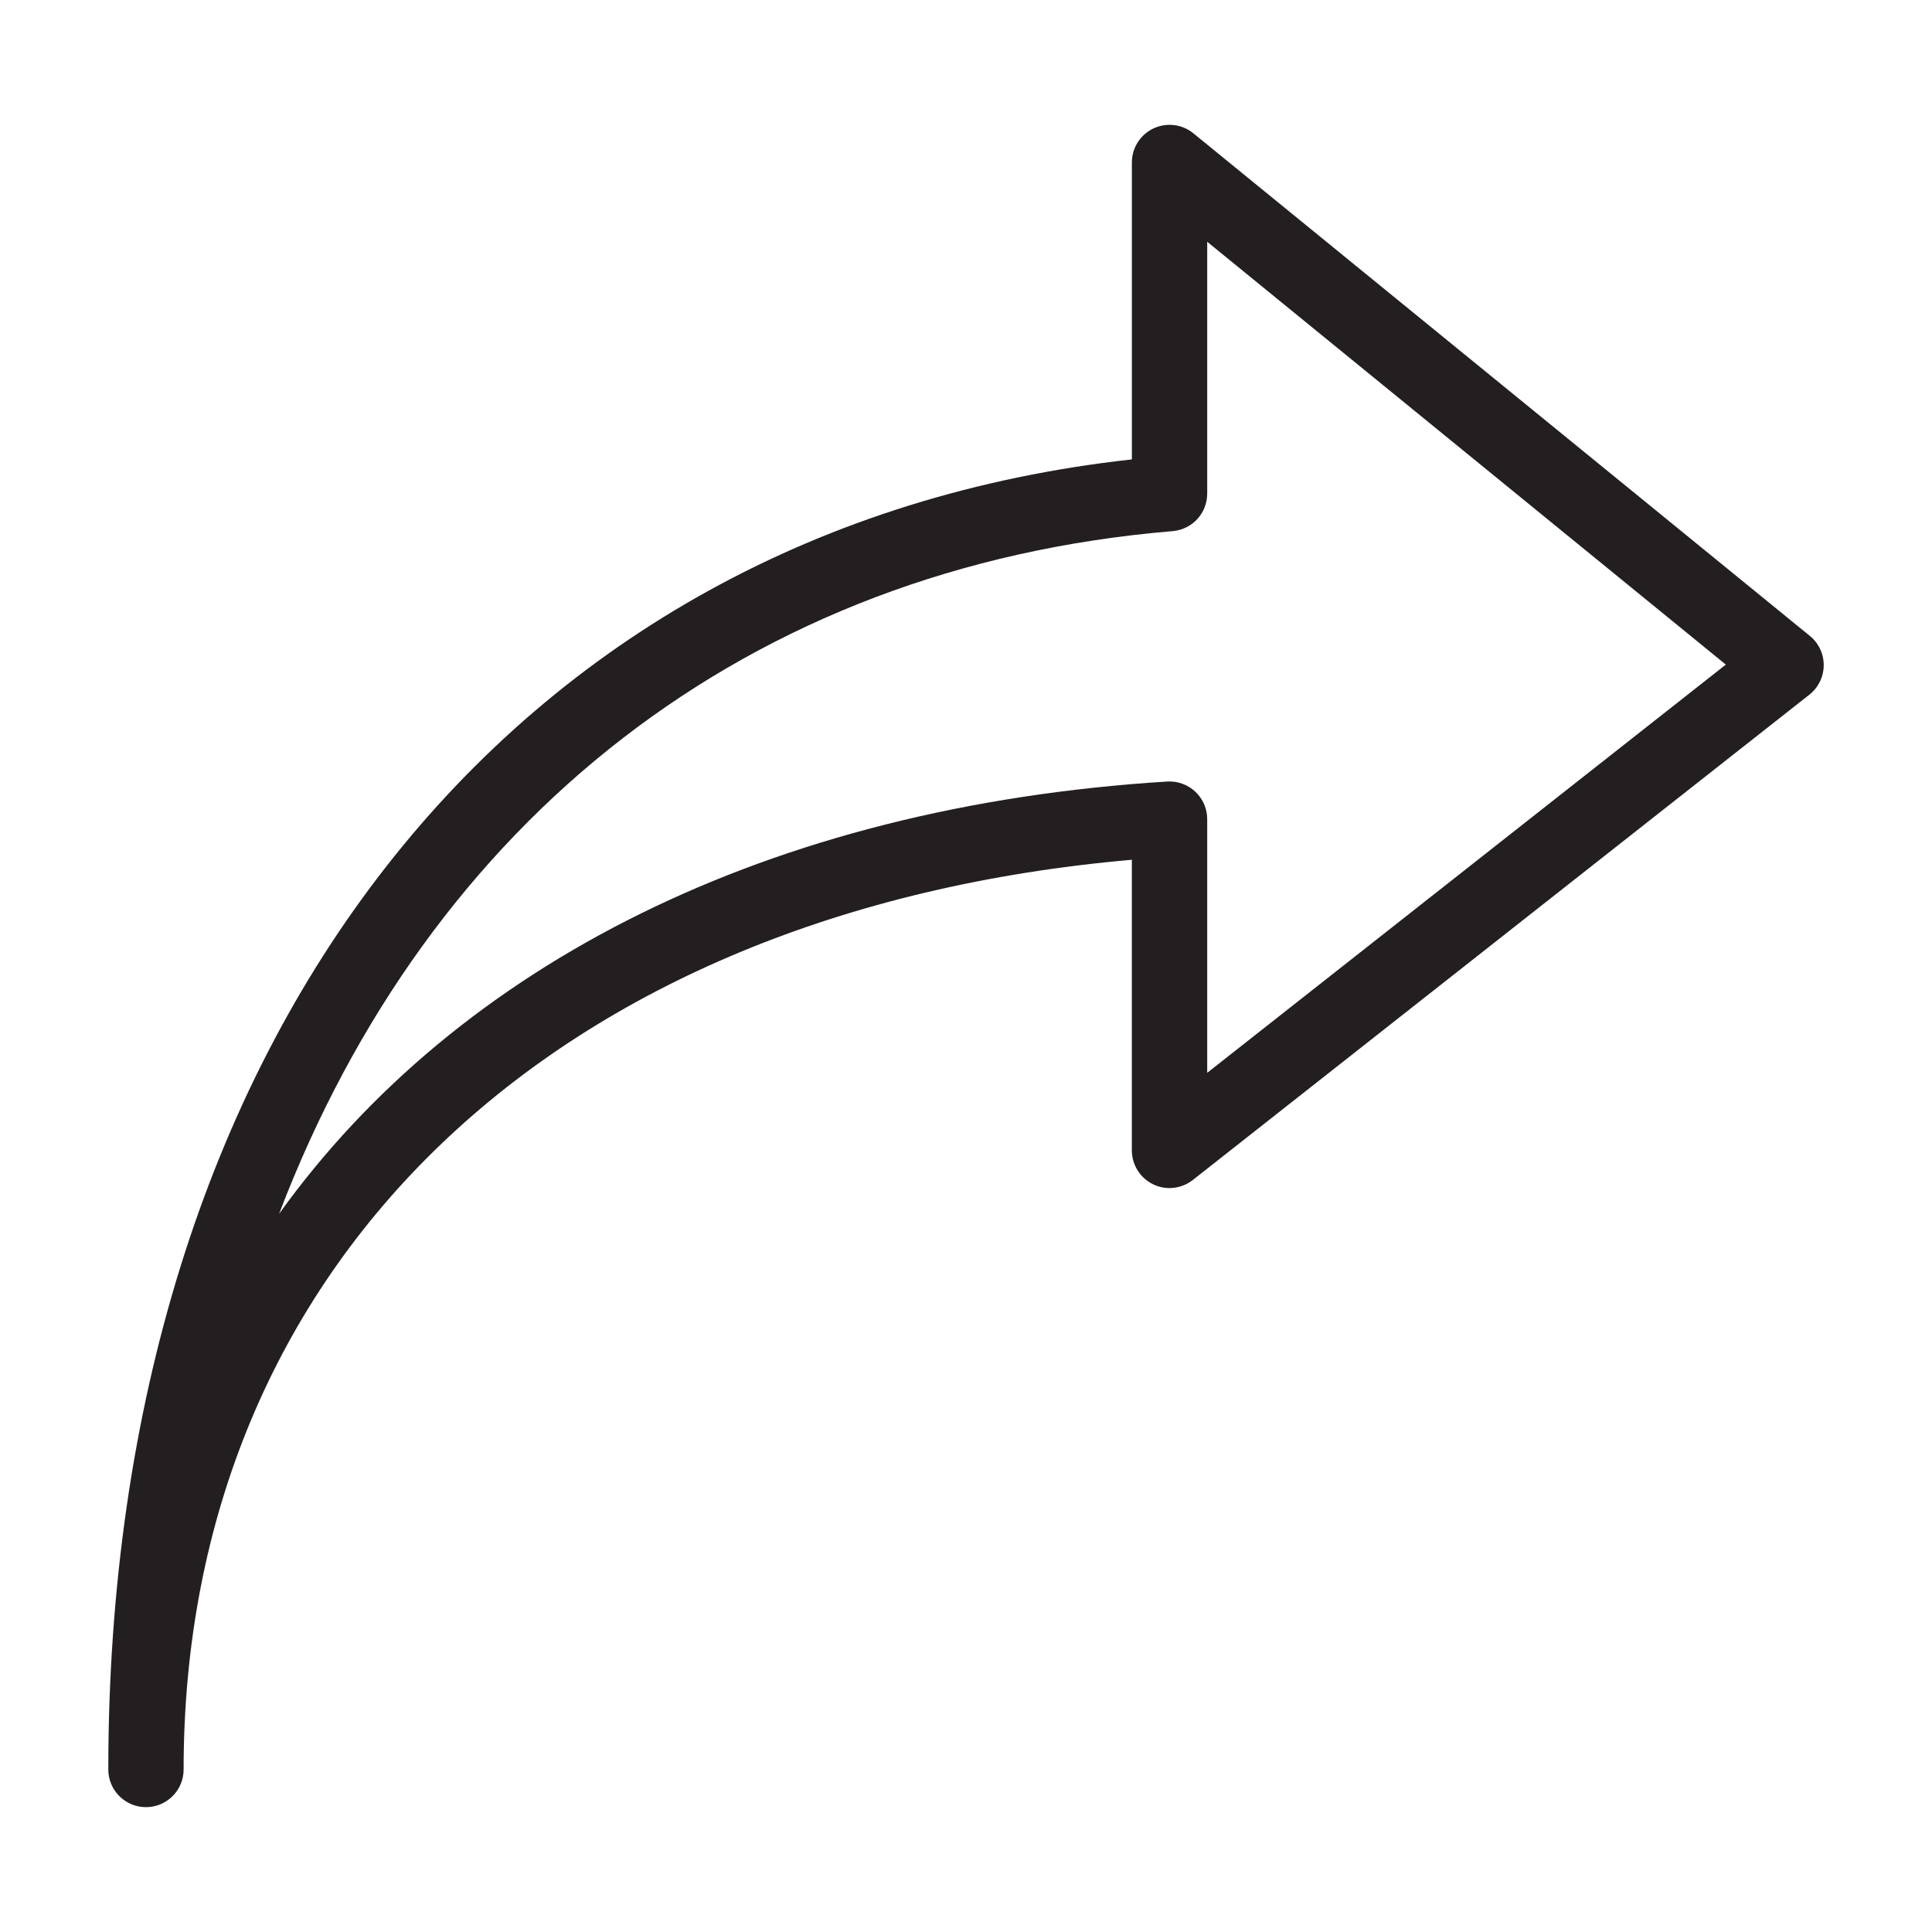<?xml version="1.0" encoding="utf-8"?>
<!-- Generator: Adobe Illustrator 16.0.4, SVG Export Plug-In . SVG Version: 6.00 Build 0)  -->
<!DOCTYPE svg PUBLIC "-//W3C//DTD SVG 1.1//EN" "http://www.w3.org/Graphics/SVG/1.1/DTD/svg11.dtd">
<svg version="1.1" id="Layer_1" xmlns="http://www.w3.org/2000/svg" xmlns:xlink="http://www.w3.org/1999/xlink" x="0px" y="0px"
	 width="81.986px" height="81.986px" viewBox="0 0 81.986 81.986" enable-background="new 0 0 81.986 81.986" xml:space="preserve">
<g>
	<path fill="#231F20" d="M6.194,76.688c-0.882,0-1.598-0.716-1.598-1.598c0-31.012,16.995-52.667,43.436-55.595V6.895
		c0-0.617,0.355-1.179,0.914-1.444c0.556-0.263,1.222-0.183,1.694,0.205l26.163,21.33c0.377,0.306,0.592,0.766,0.588,1.252
		c-0.004,0.485-0.229,0.942-0.609,1.241L50.62,50.072c-0.481,0.379-1.142,0.452-1.687,0.185c-0.552-0.269-0.902-0.828-0.902-1.439
		V36.485C23.525,38.628,7.792,53.64,7.792,75.091C7.792,75.973,7.076,76.688,6.194,76.688z M51.229,10.26v10.687
		c0,0.831-0.637,1.522-1.465,1.592C31.733,24.046,18.215,34.804,11.843,51.51c7.604-10.588,20.797-17.292,37.687-18.345
		c0.438-0.027,0.873,0.129,1.195,0.432c0.321,0.301,0.504,0.725,0.504,1.164v10.765l22.008-17.323L51.229,10.26z"/>
</g>
</svg>
